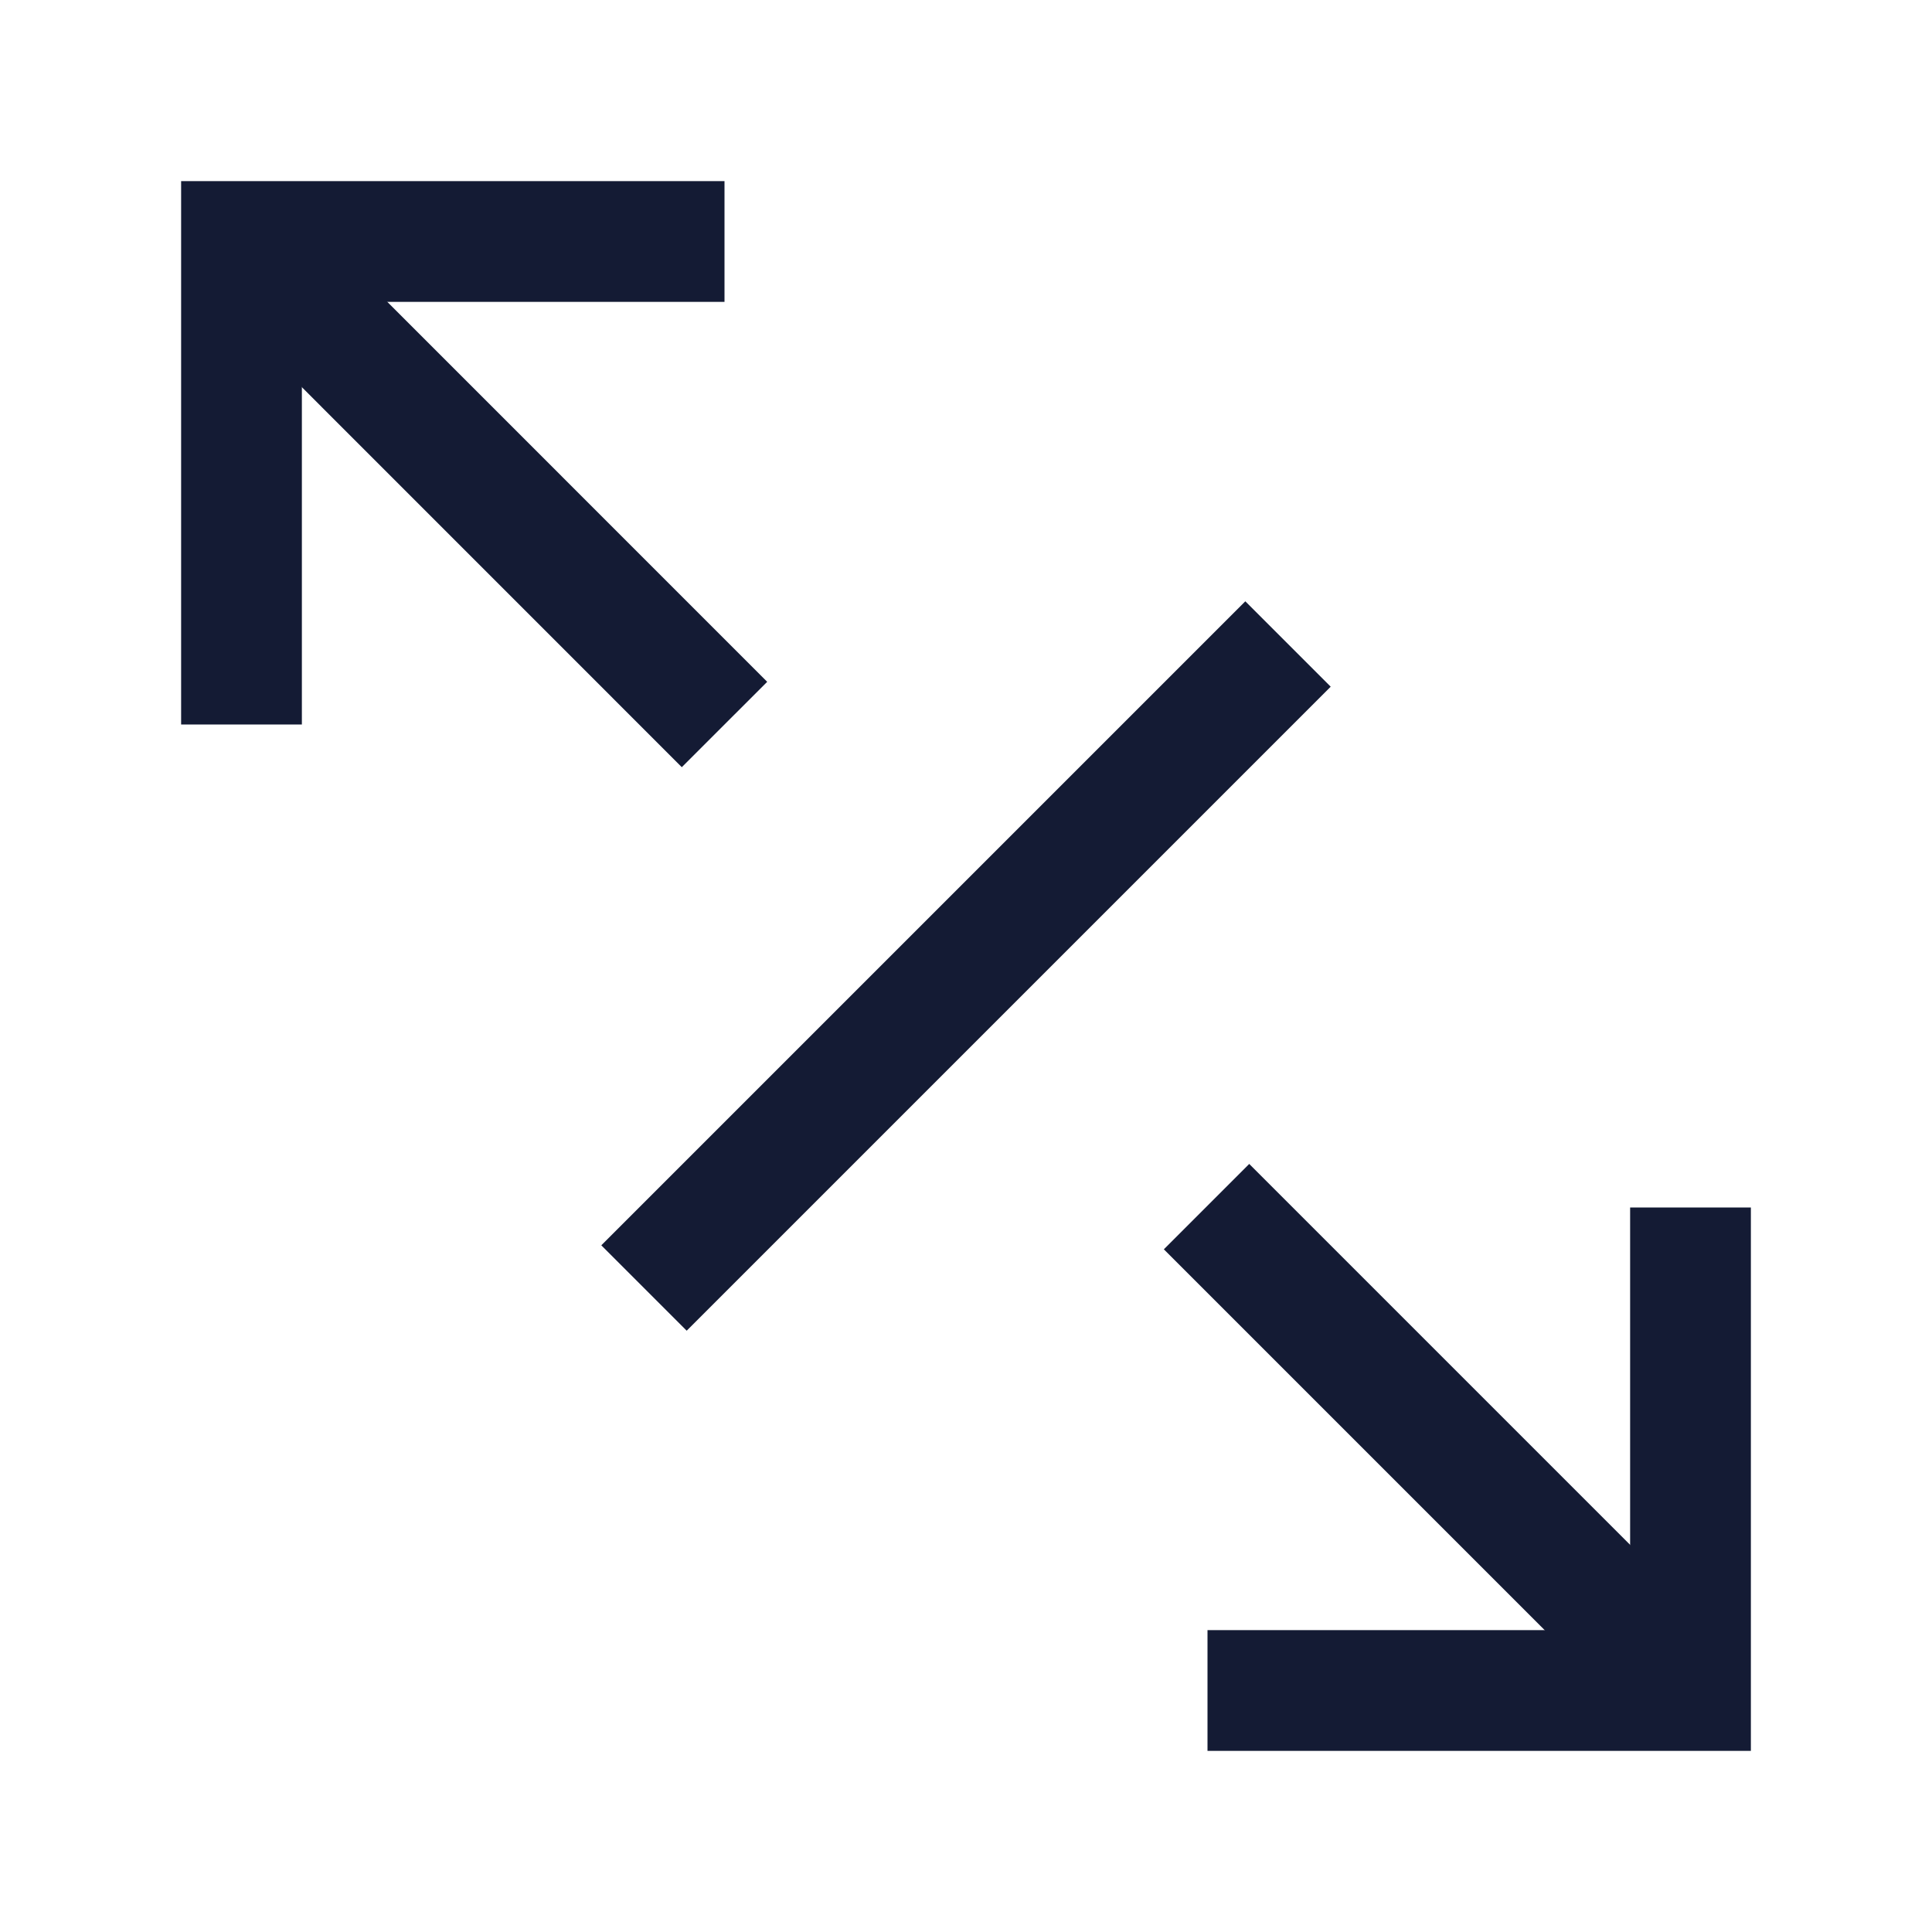 <svg width="24" height="24" viewBox="0 0 24 24" fill="none" xmlns="http://www.w3.org/2000/svg">
<path d="M8 16L16 8" stroke="#141B34" stroke-width="1.5"/>
<path d="M9 3H3V9" stroke="#141B34" stroke-width="1.5"/>
<path d="M15 21H21V15" stroke="#141B34" stroke-width="1.5"/>
<path d="M20.727 20.728L14.988 14.989" stroke="#141B34" stroke-width="1.5" stroke-linejoin="round"/>
<path d="M9 9L3.262 3.261" stroke="#141B34" stroke-width="1.5" stroke-linejoin="round"/>
</svg>
